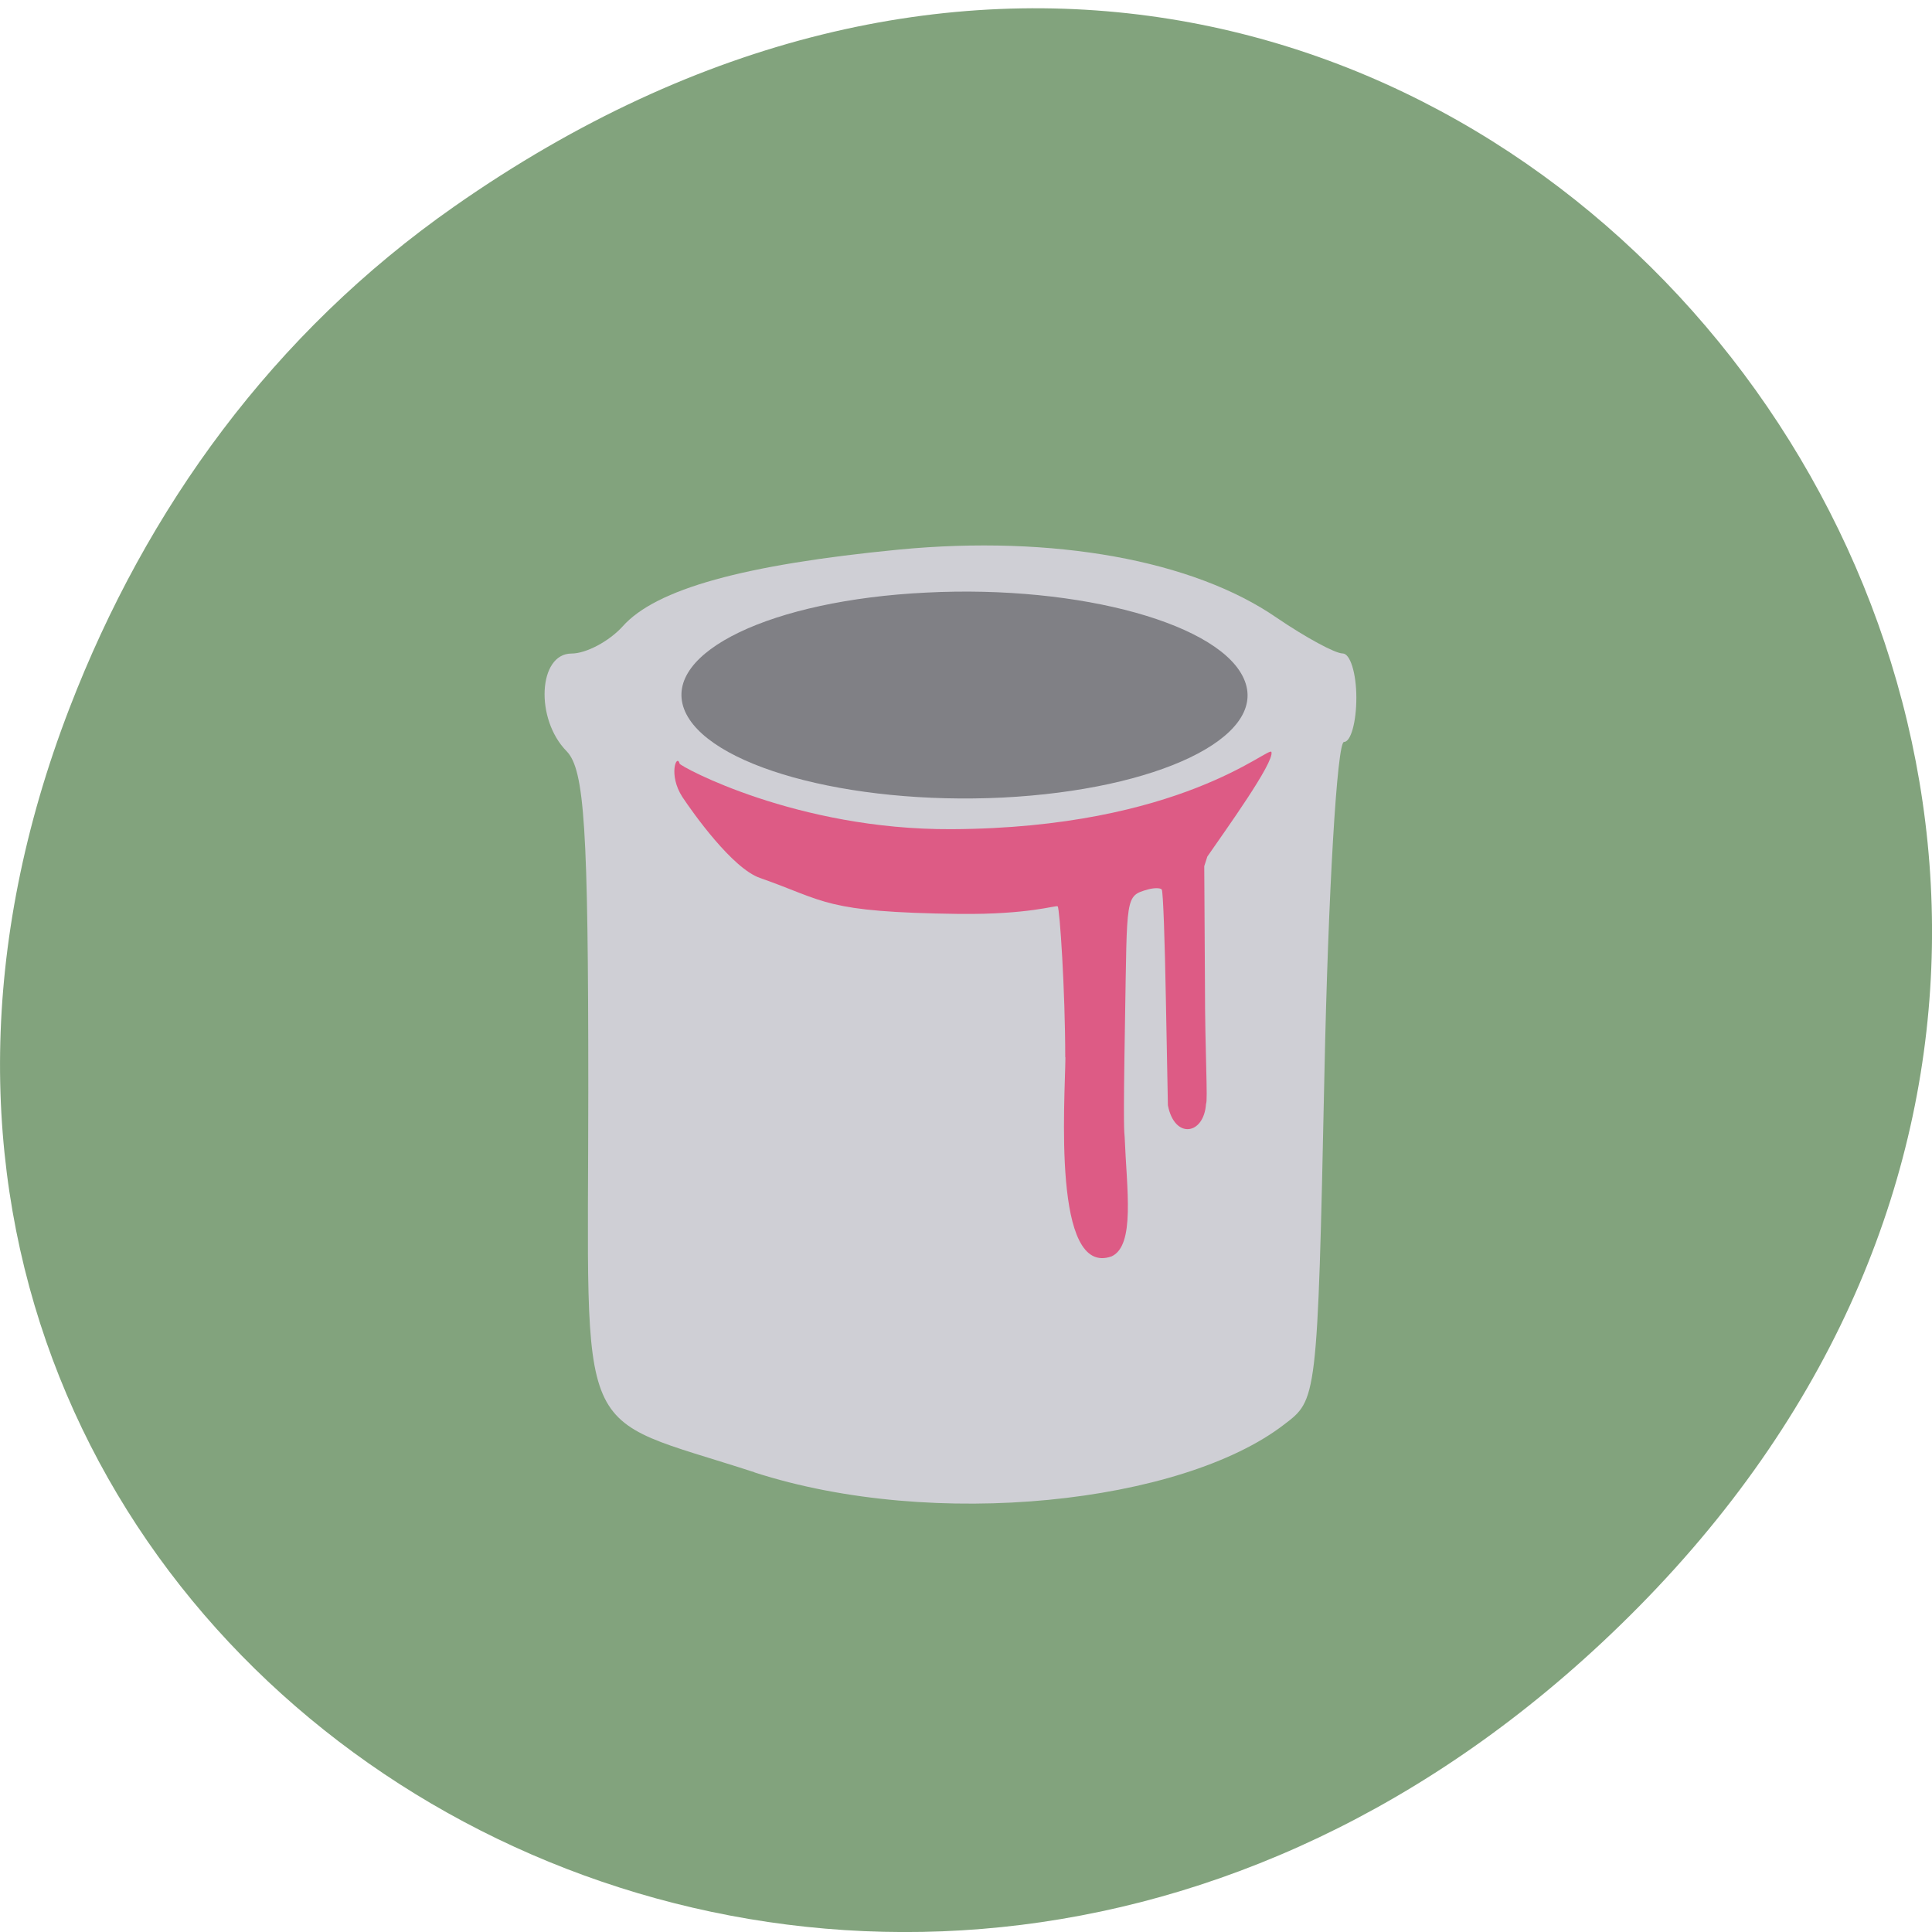 <svg xmlns="http://www.w3.org/2000/svg" viewBox="0 0 22 22"><path d="m 5.172 2.352 c 11.25 -7.879 22.652 6.668 13.484 15.949 c -8.637 8.742 -22.06 0.637 -17.863 -10.242 c 0.875 -2.27 2.313 -4.262 4.379 -5.707" fill="#82a37d"/><path d="m 8.594 16.766 c -2.086 -0.68 -1.895 -0.238 -1.895 -4.367 c 0 -2.969 -0.043 -3.633 -0.246 -3.844 c -0.363 -0.367 -0.324 -1.113 0.055 -1.113 c 0.168 0 0.43 -0.141 0.582 -0.309 c 0.379 -0.426 1.379 -0.703 3.148 -0.875 c 1.758 -0.168 3.352 0.121 4.301 0.777 c 0.328 0.223 0.664 0.406 0.75 0.406 c 0.086 0 0.156 0.227 0.156 0.504 c 0 0.277 -0.063 0.504 -0.141 0.504 c -0.078 0 -0.18 1.707 -0.223 3.797 c -0.078 3.719 -0.086 3.691 -0.461 3.977 c -1.164 0.895 -3.977 1.207 -6.03 0.543" fill="#cfcfd5"/><path d="m 14.176 7.758 c 0.242 0.641 -0.992 1.234 -2.758 1.324 c -1.762 0.086 -3.387 -0.363 -3.629 -1.01 c -0.238 -0.645 0.996 -1.238 2.758 -1.324 c 1.762 -0.09 3.387 0.363 3.629 1.01" fill="#808085"/><path d="m 12.13 12.04 c 0 -0.762 -0.063 -1.699 -0.086 -1.719 c -0.023 -0.016 -0.32 0.094 -1.121 0.086 c -1.547 -0.02 -1.512 -0.145 -2.27 -0.41 c -0.313 -0.109 -0.758 -0.734 -0.883 -0.922 c -0.164 -0.254 -0.063 -0.5 -0.031 -0.379 c 0.008 0.031 1.328 0.754 3.094 0.746 c 2.613 -0.012 3.621 -0.953 3.645 -0.879 c 0.035 0.117 -0.523 0.891 -0.73 1.191 l -0.035 0.109 l 0.008 1.352 c 0 0.762 0.035 1.324 0.012 1.355 c -0.023 0.355 -0.359 0.406 -0.434 0.016 l -0.023 -1.207 c -0.012 -0.668 -0.031 -1.227 -0.047 -1.25 c -0.016 -0.02 -0.09 -0.02 -0.16 0 c -0.258 0.074 -0.234 0.074 -0.258 1.473 c -0.023 1.336 -0.008 1.266 -0.004 1.352 c 0.023 0.586 0.121 1.227 -0.148 1.352 c -0.68 0.246 -0.531 -1.777 -0.527 -2.266" fill="#dd5b85"/></svg>